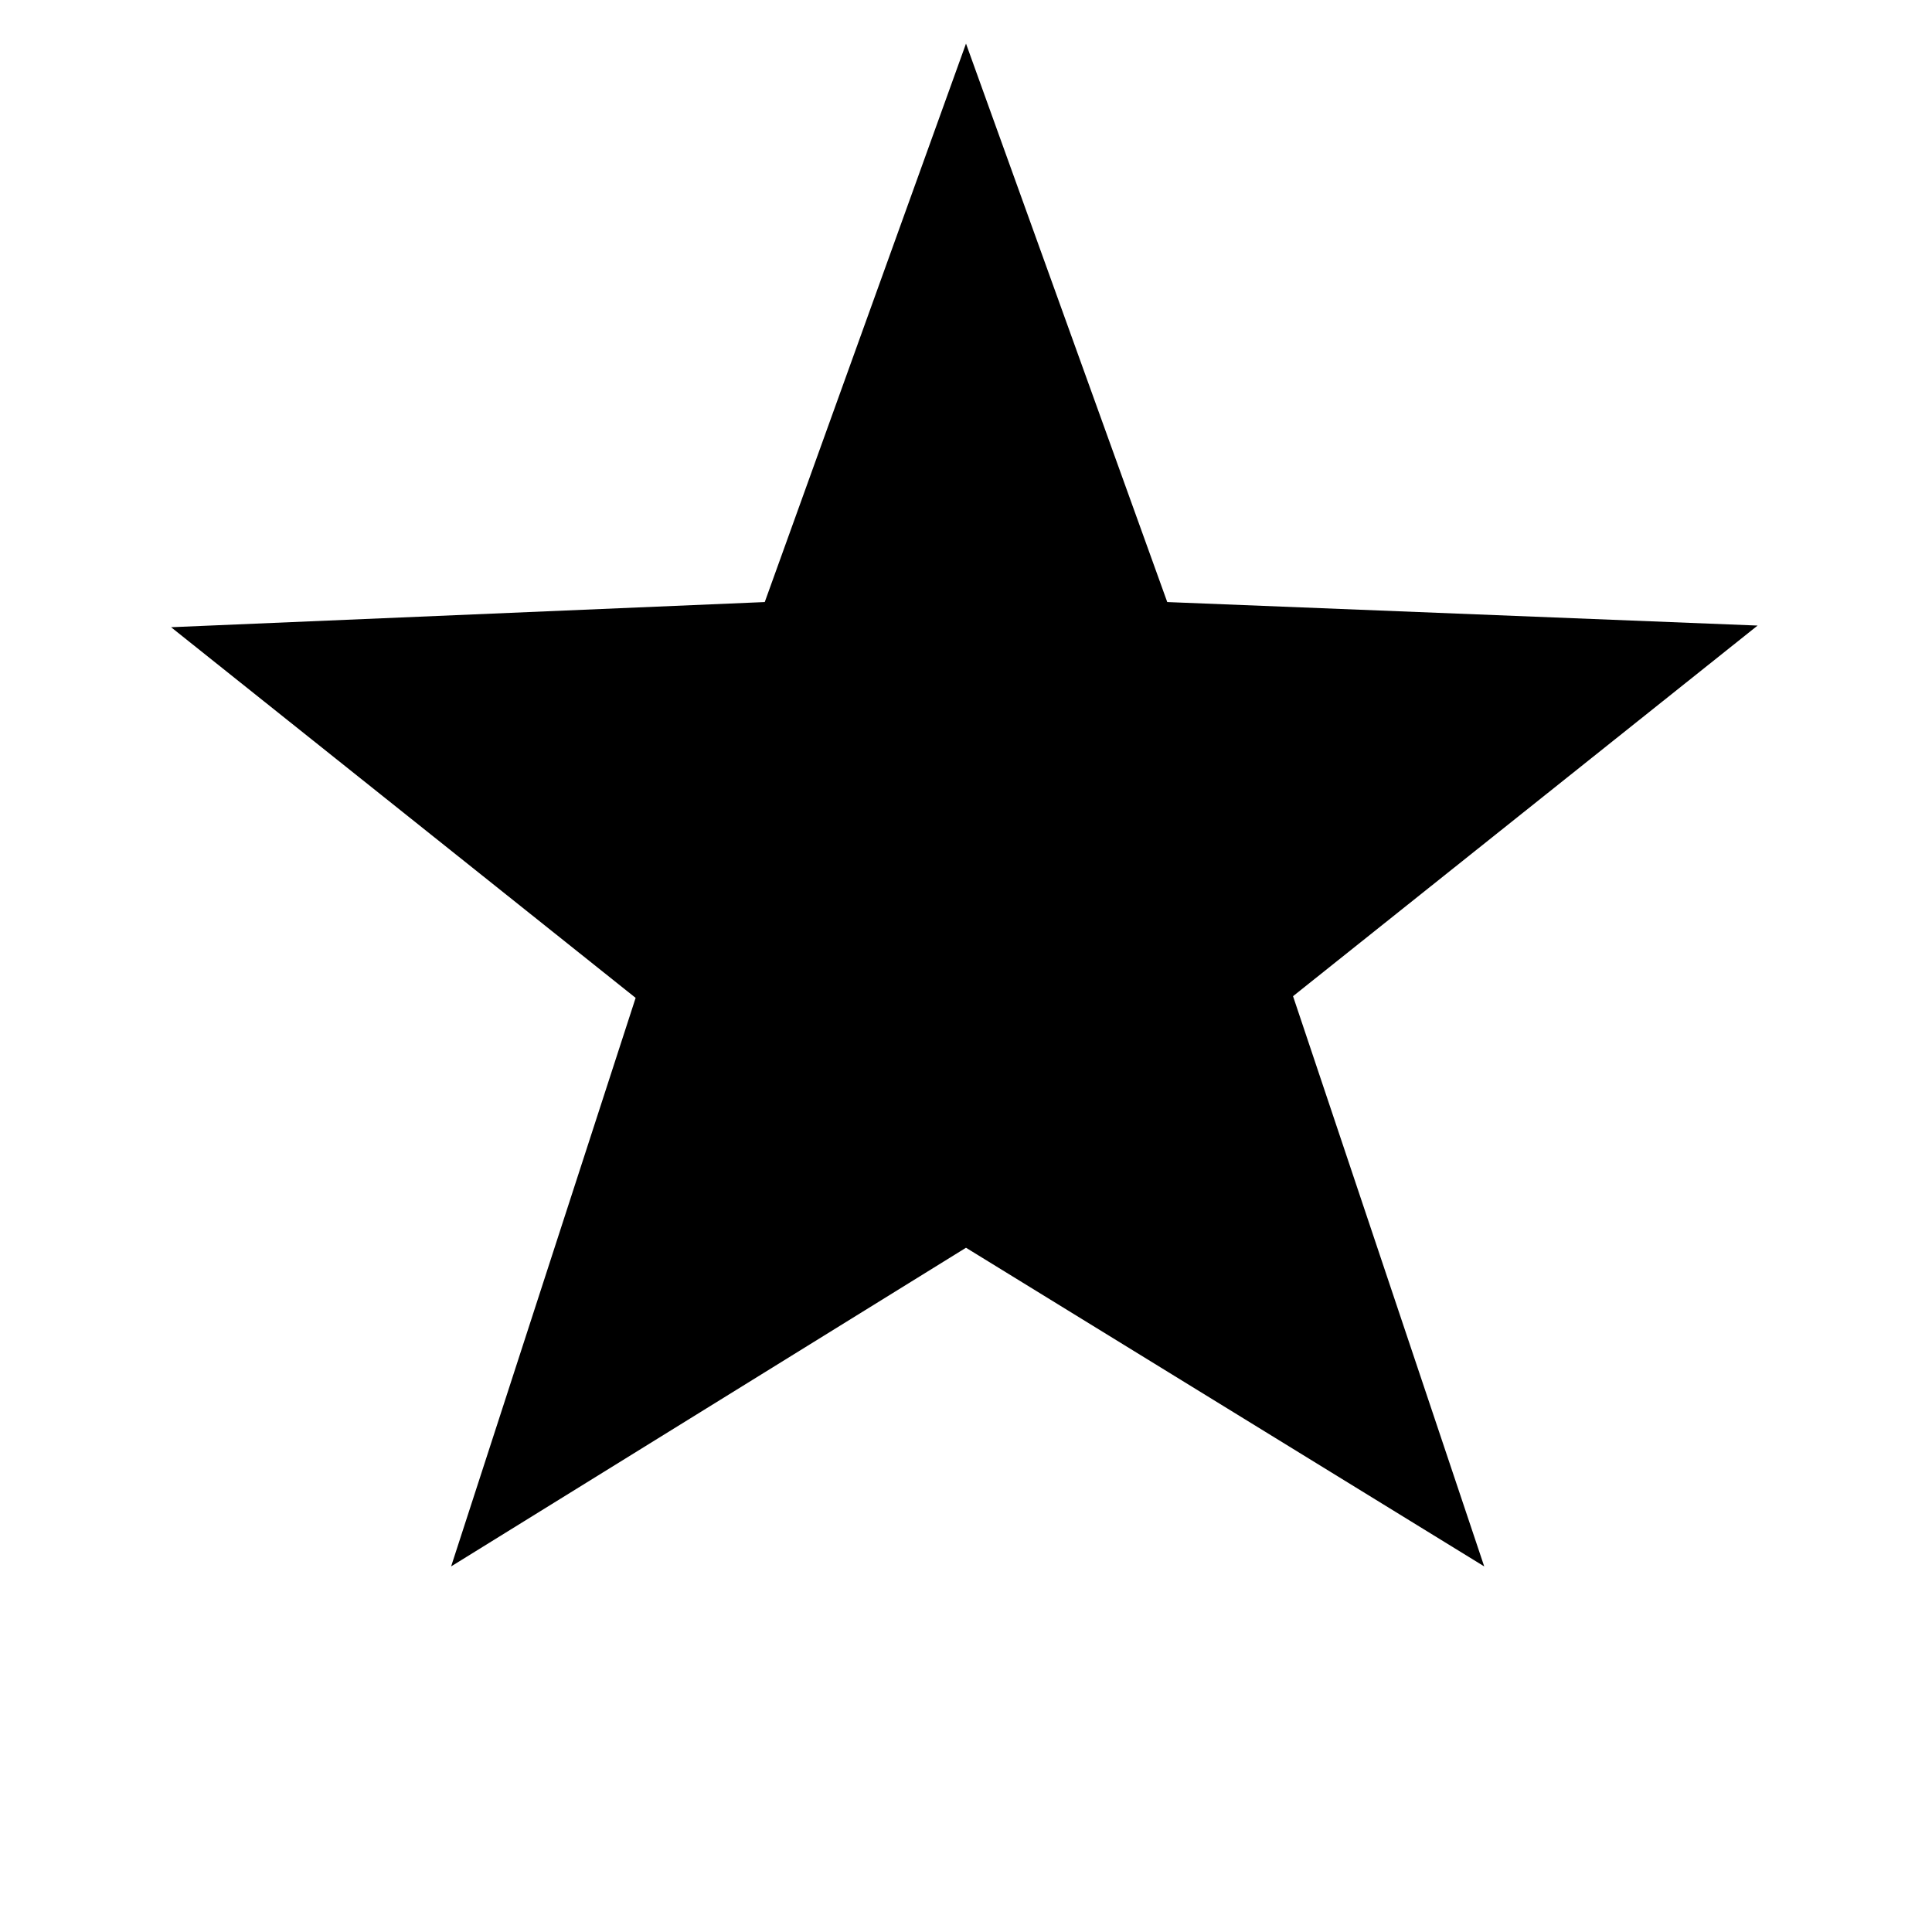 <?xml version="1.0" encoding="utf-8"?>
<!DOCTYPE svg PUBLIC "-//W3C//DTD SVG 1.1//EN" "http://www.w3.org/Graphics/SVG/1.1/DTD/svg11.dtd">
<svg version="1.1" xmlns="http://www.w3.org/2000/svg" xmlns:xlink="http://www.w3.org/1999/xlink" x="0px" y="0px" width="48px"
	 height="48px">
<polygon
   points="43.667,19.542 32.125,28.75 36.875,42.917 24,35 11.208,42.917 15.792,28.792 4.25,19.583 19,18.958 24,5.083 29,18.958 "
   id="polygon2888"
   transform="translate(0,-4)" />
</svg>